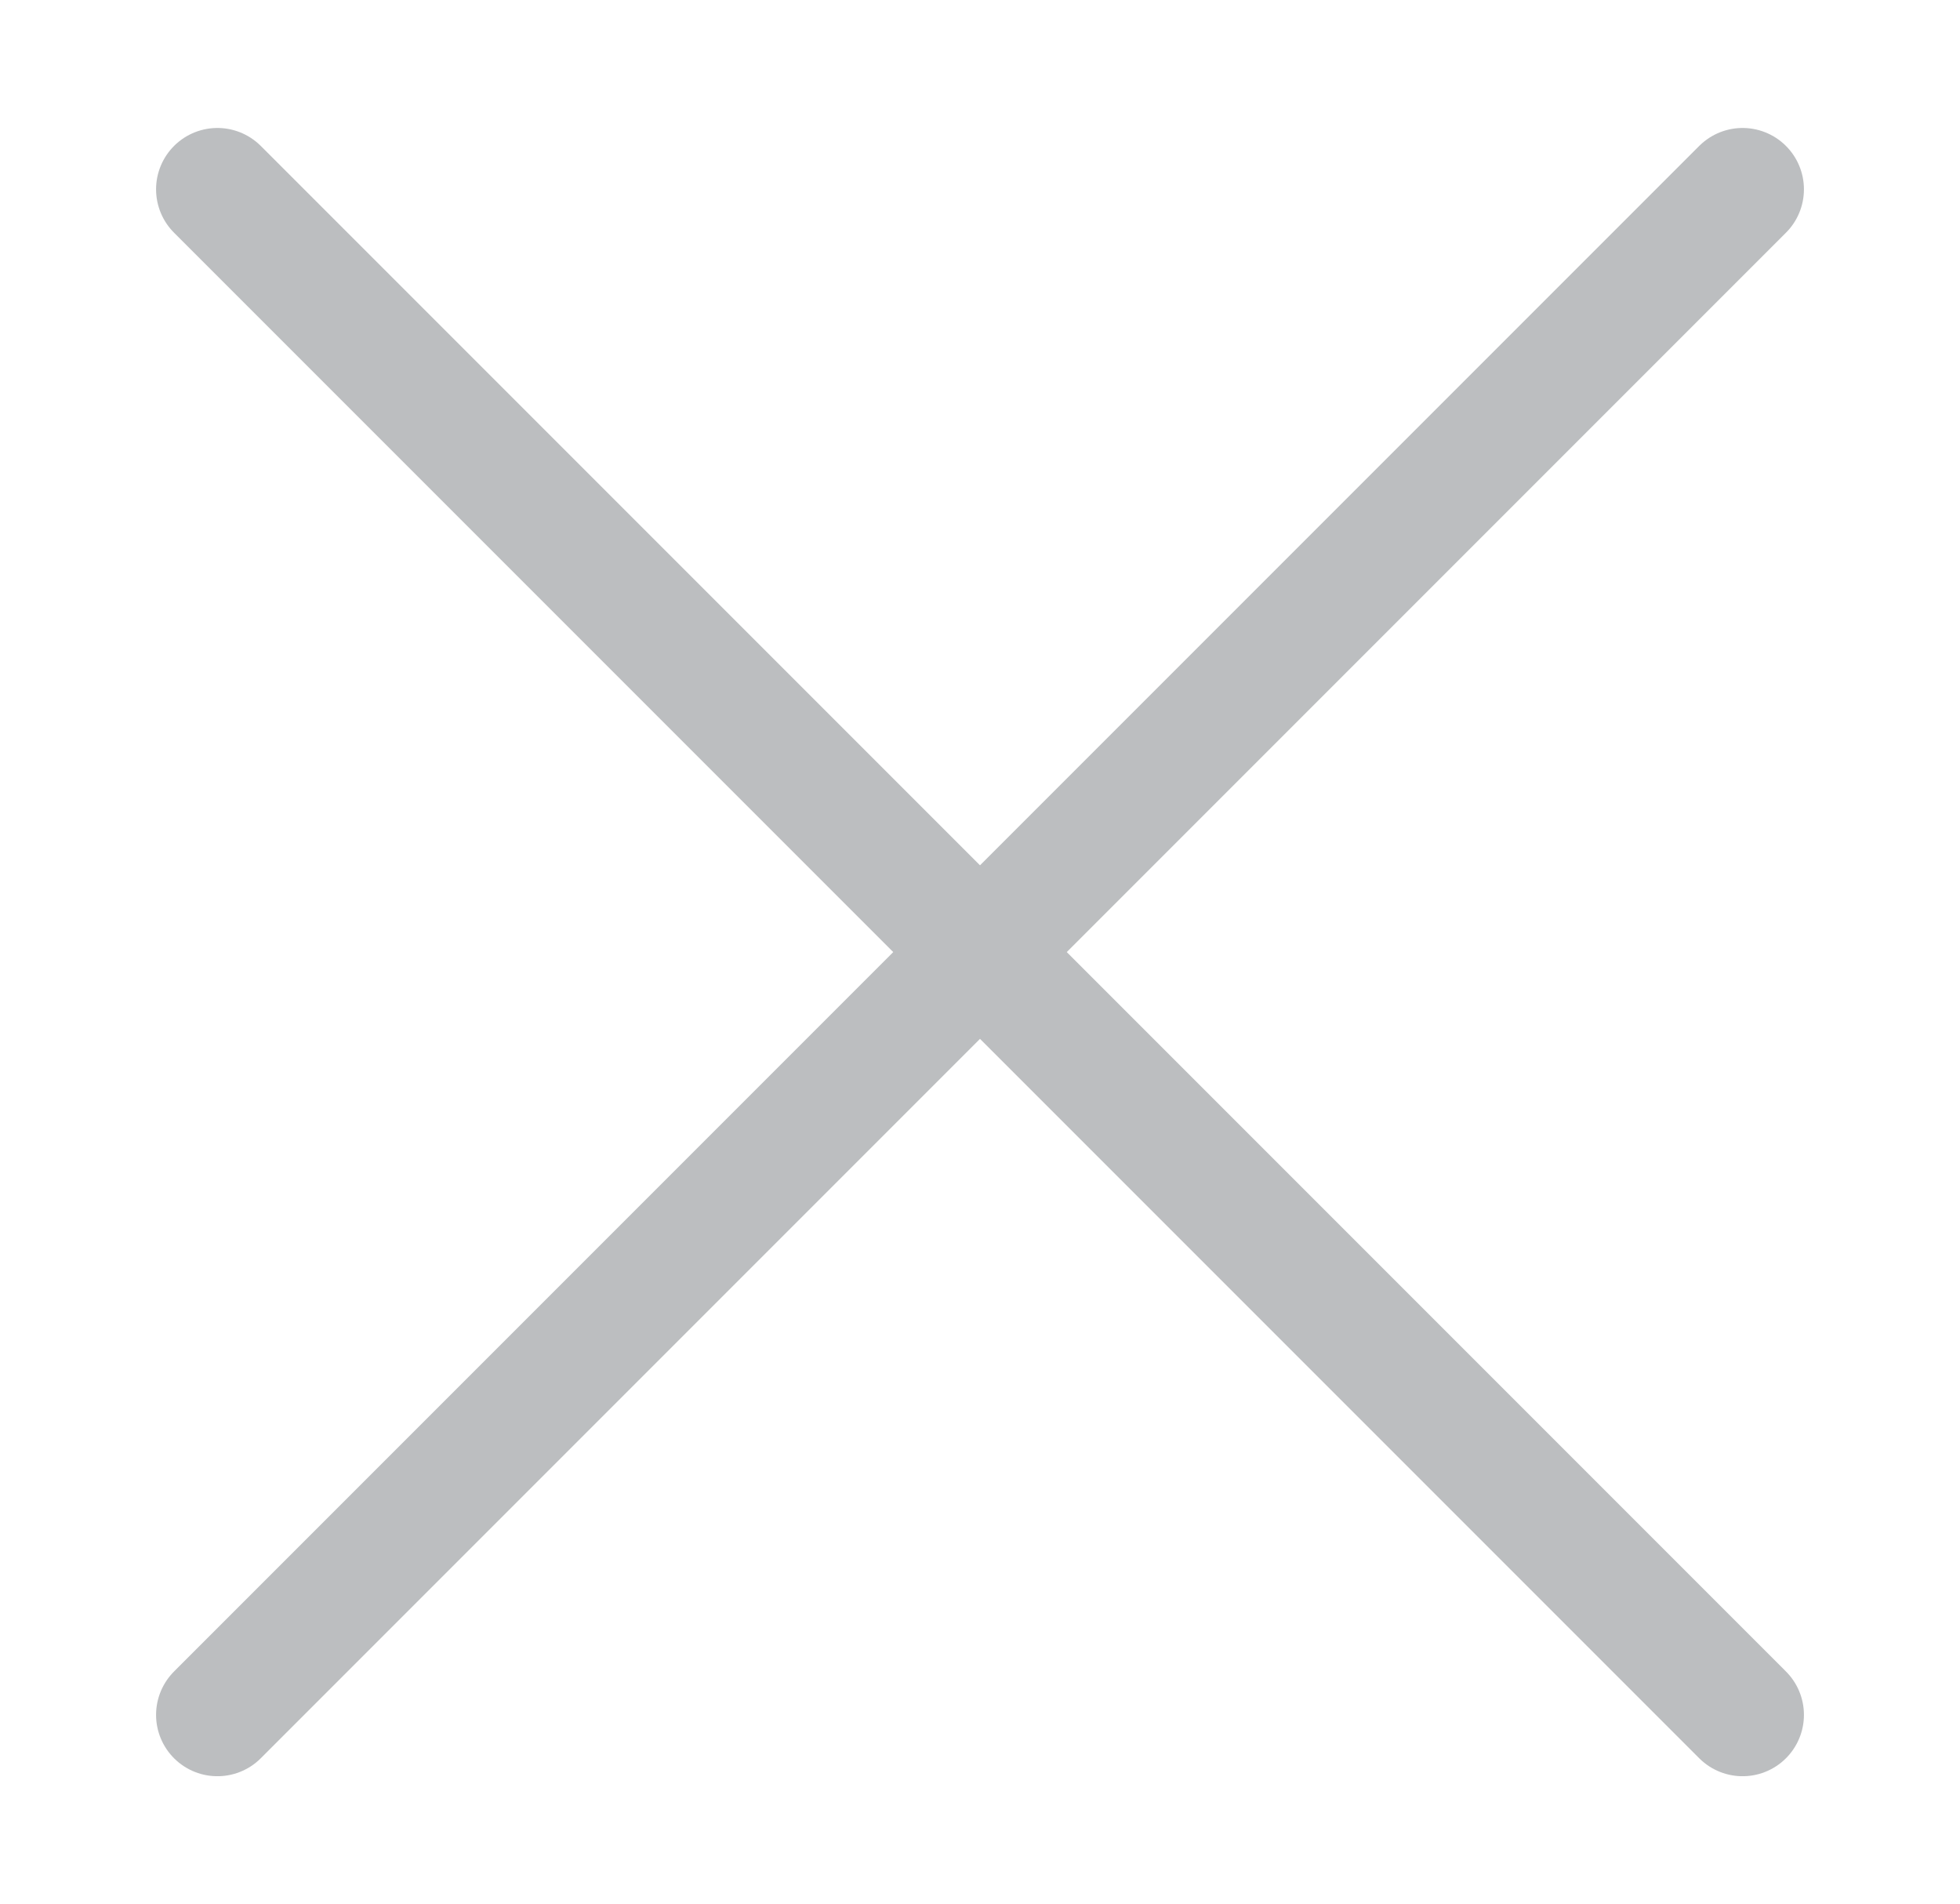<?xml version="1.0" encoding="utf-8"?>
<!-- Generator: Adobe Illustrator 18.0.0, SVG Export Plug-In . SVG Version: 6.00 Build 0)  -->
<!DOCTYPE svg PUBLIC "-//W3C//DTD SVG 1.1//EN" "http://www.w3.org/Graphics/SVG/1.1/DTD/svg11.dtd">
<svg version="1.1" id="Layer_1" xmlns="http://www.w3.org/2000/svg" xmlns:xlink="http://www.w3.org/1999/xlink" x="0px" y="0px"
	 viewBox="0 0 23.133 22.469" enable-background="new 0 0 23.133 22.469" xml:space="preserve">
<g id="XMLID_40_">
	
		<line id="XMLID_138_" fill="none" stroke="#BCBEC0" stroke-width="1.448" stroke-linecap="round" stroke-linejoin="round" stroke-miterlimit="10" x1="2.566" y1="2.234" x2="20.567" y2="20.235"/>
	
		<line id="XMLID_144_" fill="none" stroke="#BCBEC0" stroke-width="1.448" stroke-linecap="round" stroke-linejoin="round" stroke-miterlimit="10" x1="20.567" y1="2.234" x2="2.566" y2="20.235"/>
</g>
</svg>
